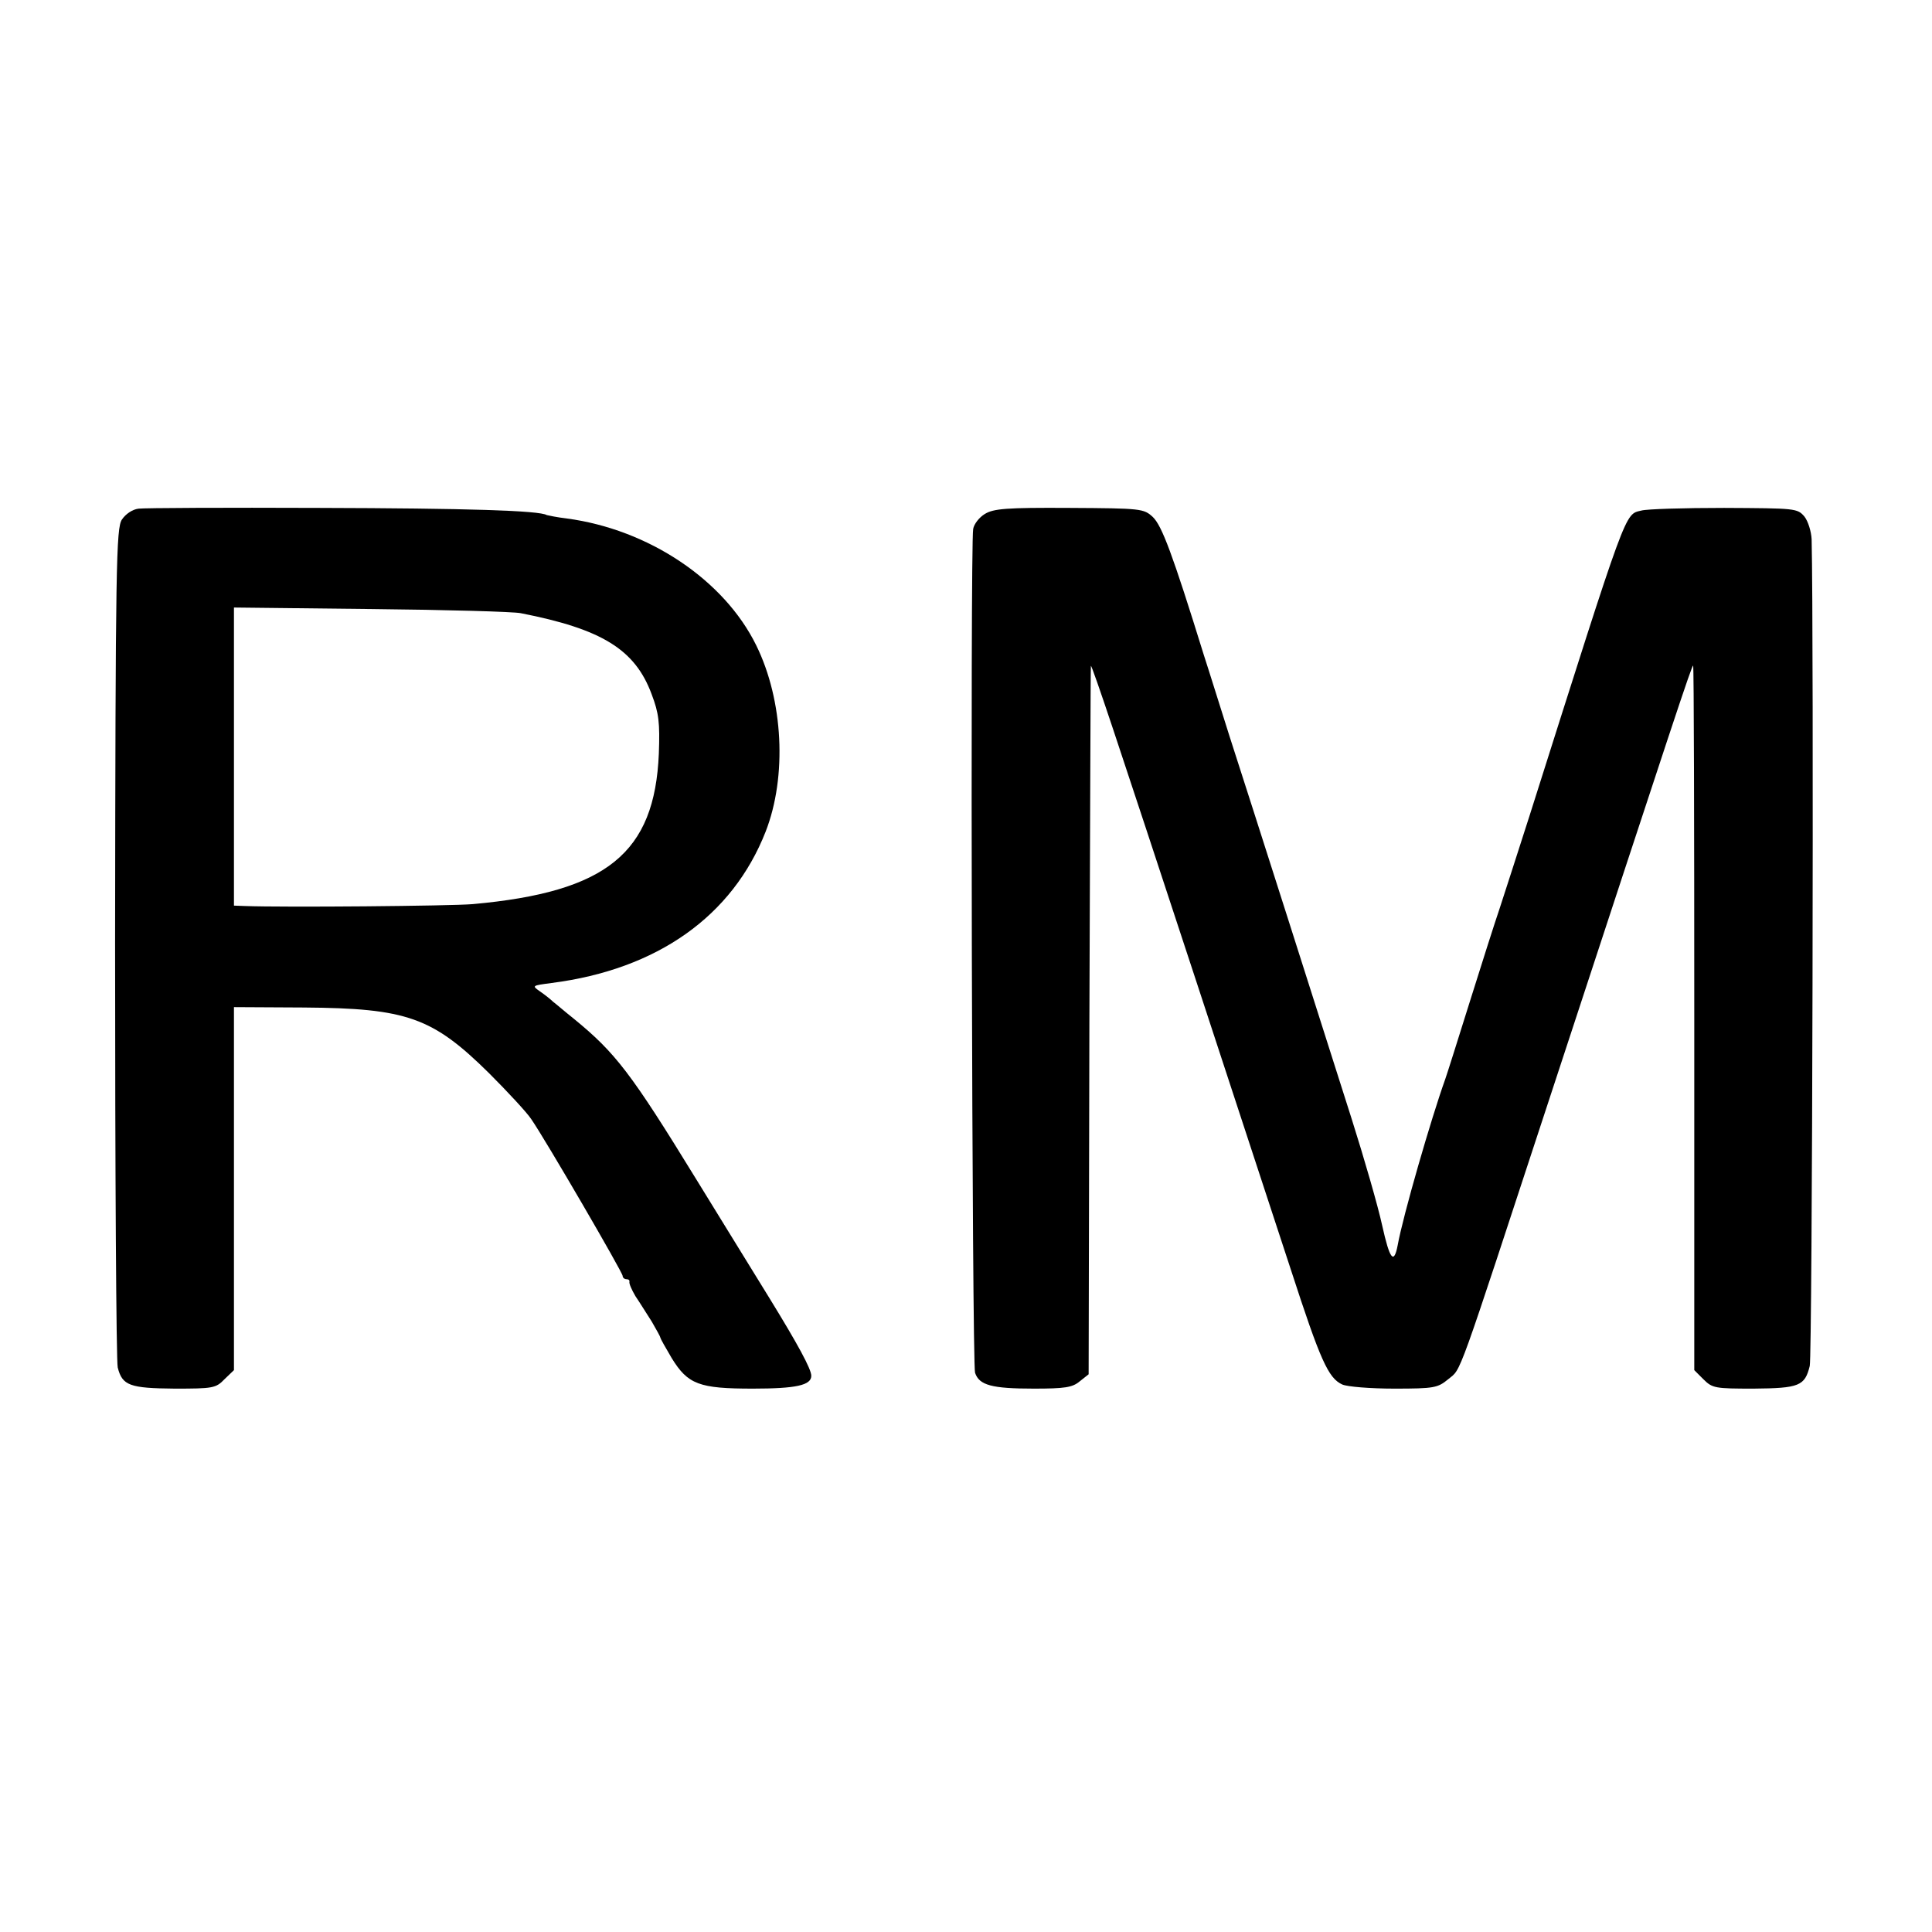 <?xml version="1.0" standalone="no"?>
<!DOCTYPE svg PUBLIC "-//W3C//DTD SVG 20010904//EN"
 "http://www.w3.org/TR/2001/REC-SVG-20010904/DTD/svg10.dtd">
<svg version="1.0" xmlns="http://www.w3.org/2000/svg"
 width="512pt" height="512pt" viewBox="0 0 512 512"
 preserveAspectRatio="xMidYMid meet">
<g transform="translate(0,512) scale(0.1,-0.1)"
fill="#000000" stroke="none">
<path d="M367 3772 c-16 -2 -34 -14 -44 -29 -15 -23 -17 -116 -18 -1122 0
-603 3 -1109 7 -1125 12 -48 32 -55 151 -56 101 0 109 1 132 25 l25 24 0 481
0 481 185 -1 c274 -2 341 -26 491 -174 50 -50 101 -105 112 -122 38 -55 242
-406 242 -415 0 -5 5 -9 10 -9 6 0 9 -3 8 -7 -1 -5 6 -21 16 -38 11 -16 30
-47 43 -67 12 -21 23 -40 23 -43 0 -2 14 -27 30 -54 43 -70 73 -81 215 -81
115 0 155 9 155 34 0 18 -36 84 -111 206 -36 58 -123 200 -194 315 -173 282
-214 335 -324 425 -24 19 -48 40 -55 45 -6 6 -21 18 -34 27 -23 16 -23 16 30
23 280 36 479 177 567 401 57 146 47 348 -25 494 -85 173 -285 307 -502 336
-26 3 -49 8 -53 9 -19 12 -212 18 -604 19 -247 1 -462 0 -478 -2z m1013 -277
c215 -42 303 -96 347 -215 19 -50 22 -75 19 -157 -11 -264 -138 -367 -493
-399 -58 -5 -501 -9 -605 -5 l-28 1 0 395 0 395 363 -4 c199 -2 378 -7 397
-11z"/>
<path d="M2610 3758 c-15 -9 -29 -27 -31 -40 -8 -43 -3 -2213 5 -2236 11 -33
44 -42 156 -42 81 0 102 3 121 19 l24 19 2 934 c2 513 3 938 4 943 0 6 26 -69
58 -165 68 -203 367 -1114 472 -1435 78 -240 99 -287 136 -304 13 -6 75 -11
138 -11 106 0 115 2 143 25 36 30 18 -19 272 755 324 987 374 1139 377 1136 2
-2 3 -422 3 -935 l0 -932 24 -24 c24 -24 31 -25 133 -25 121 1 136 7 149 60 7
26 11 1941 5 2191 -1 20 -9 47 -19 60 -19 22 -23 22 -213 23 -107 0 -205 -3
-219 -7 -45 -11 -35 16 -296 -807 -31 -96 -66 -206 -79 -245 -13 -38 -49 -151
-80 -250 -31 -99 -60 -191 -65 -205 -37 -103 -112 -362 -126 -440 -10 -52 -21
-38 -41 52 -11 51 -48 179 -81 283 -72 227 -267 839 -324 1015 -22 69 -52 166
-68 215 -83 268 -111 342 -135 365 -24 22 -30 23 -221 24 -167 1 -201 -2 -224
-16z"/>
</g>
</svg>

